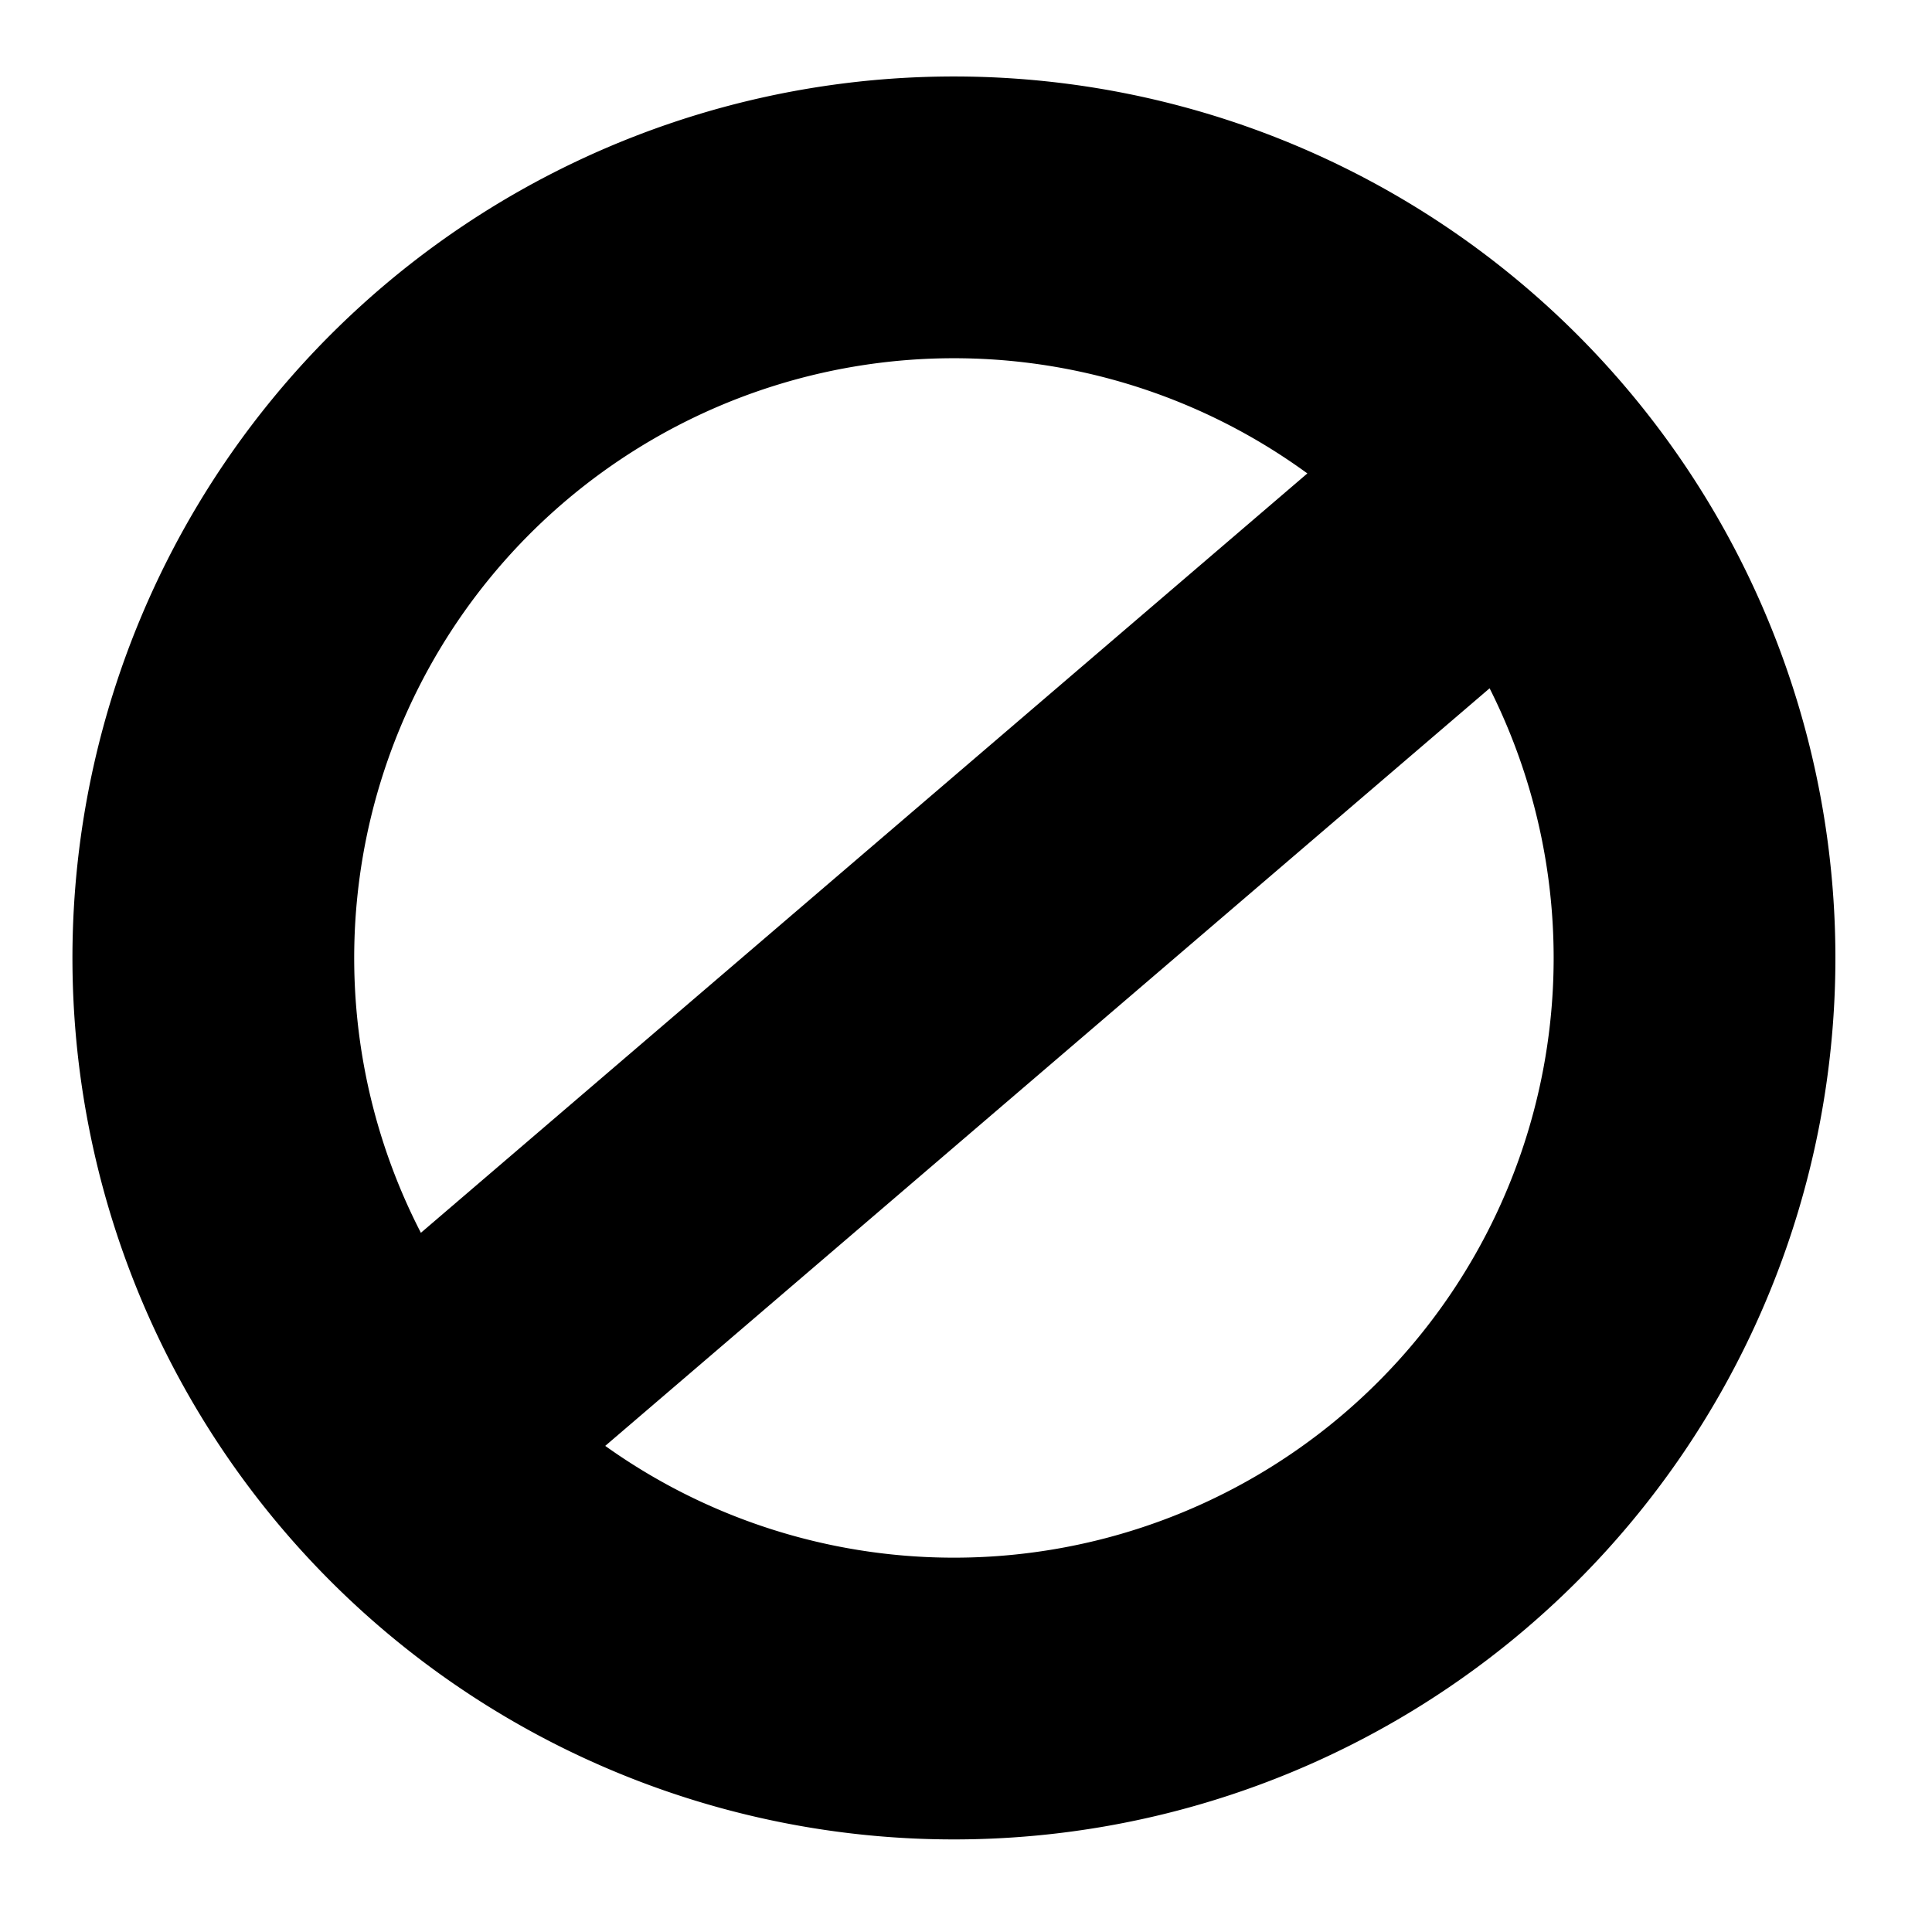 <svg id="Layer_1" data-name="Layer 1" xmlns="http://www.w3.org/2000/svg" viewBox="0 0 48 48">
  <defs>
    <style>
      .cls-1 {
        fill: none;
        stroke: #000;
        stroke-miterlimit: 10;
        stroke-width: 7px;
      }
    </style>
  </defs>
  <title>removed-icon2</title>
  <path class="cls-1" d="M42.1,23.8A18.4,18.4,0,1,1,23.7,5.4,18.4,18.4,0,0,1,42.1,23.8ZM9.8,35.8,37.7,11.9"/>
</svg>
